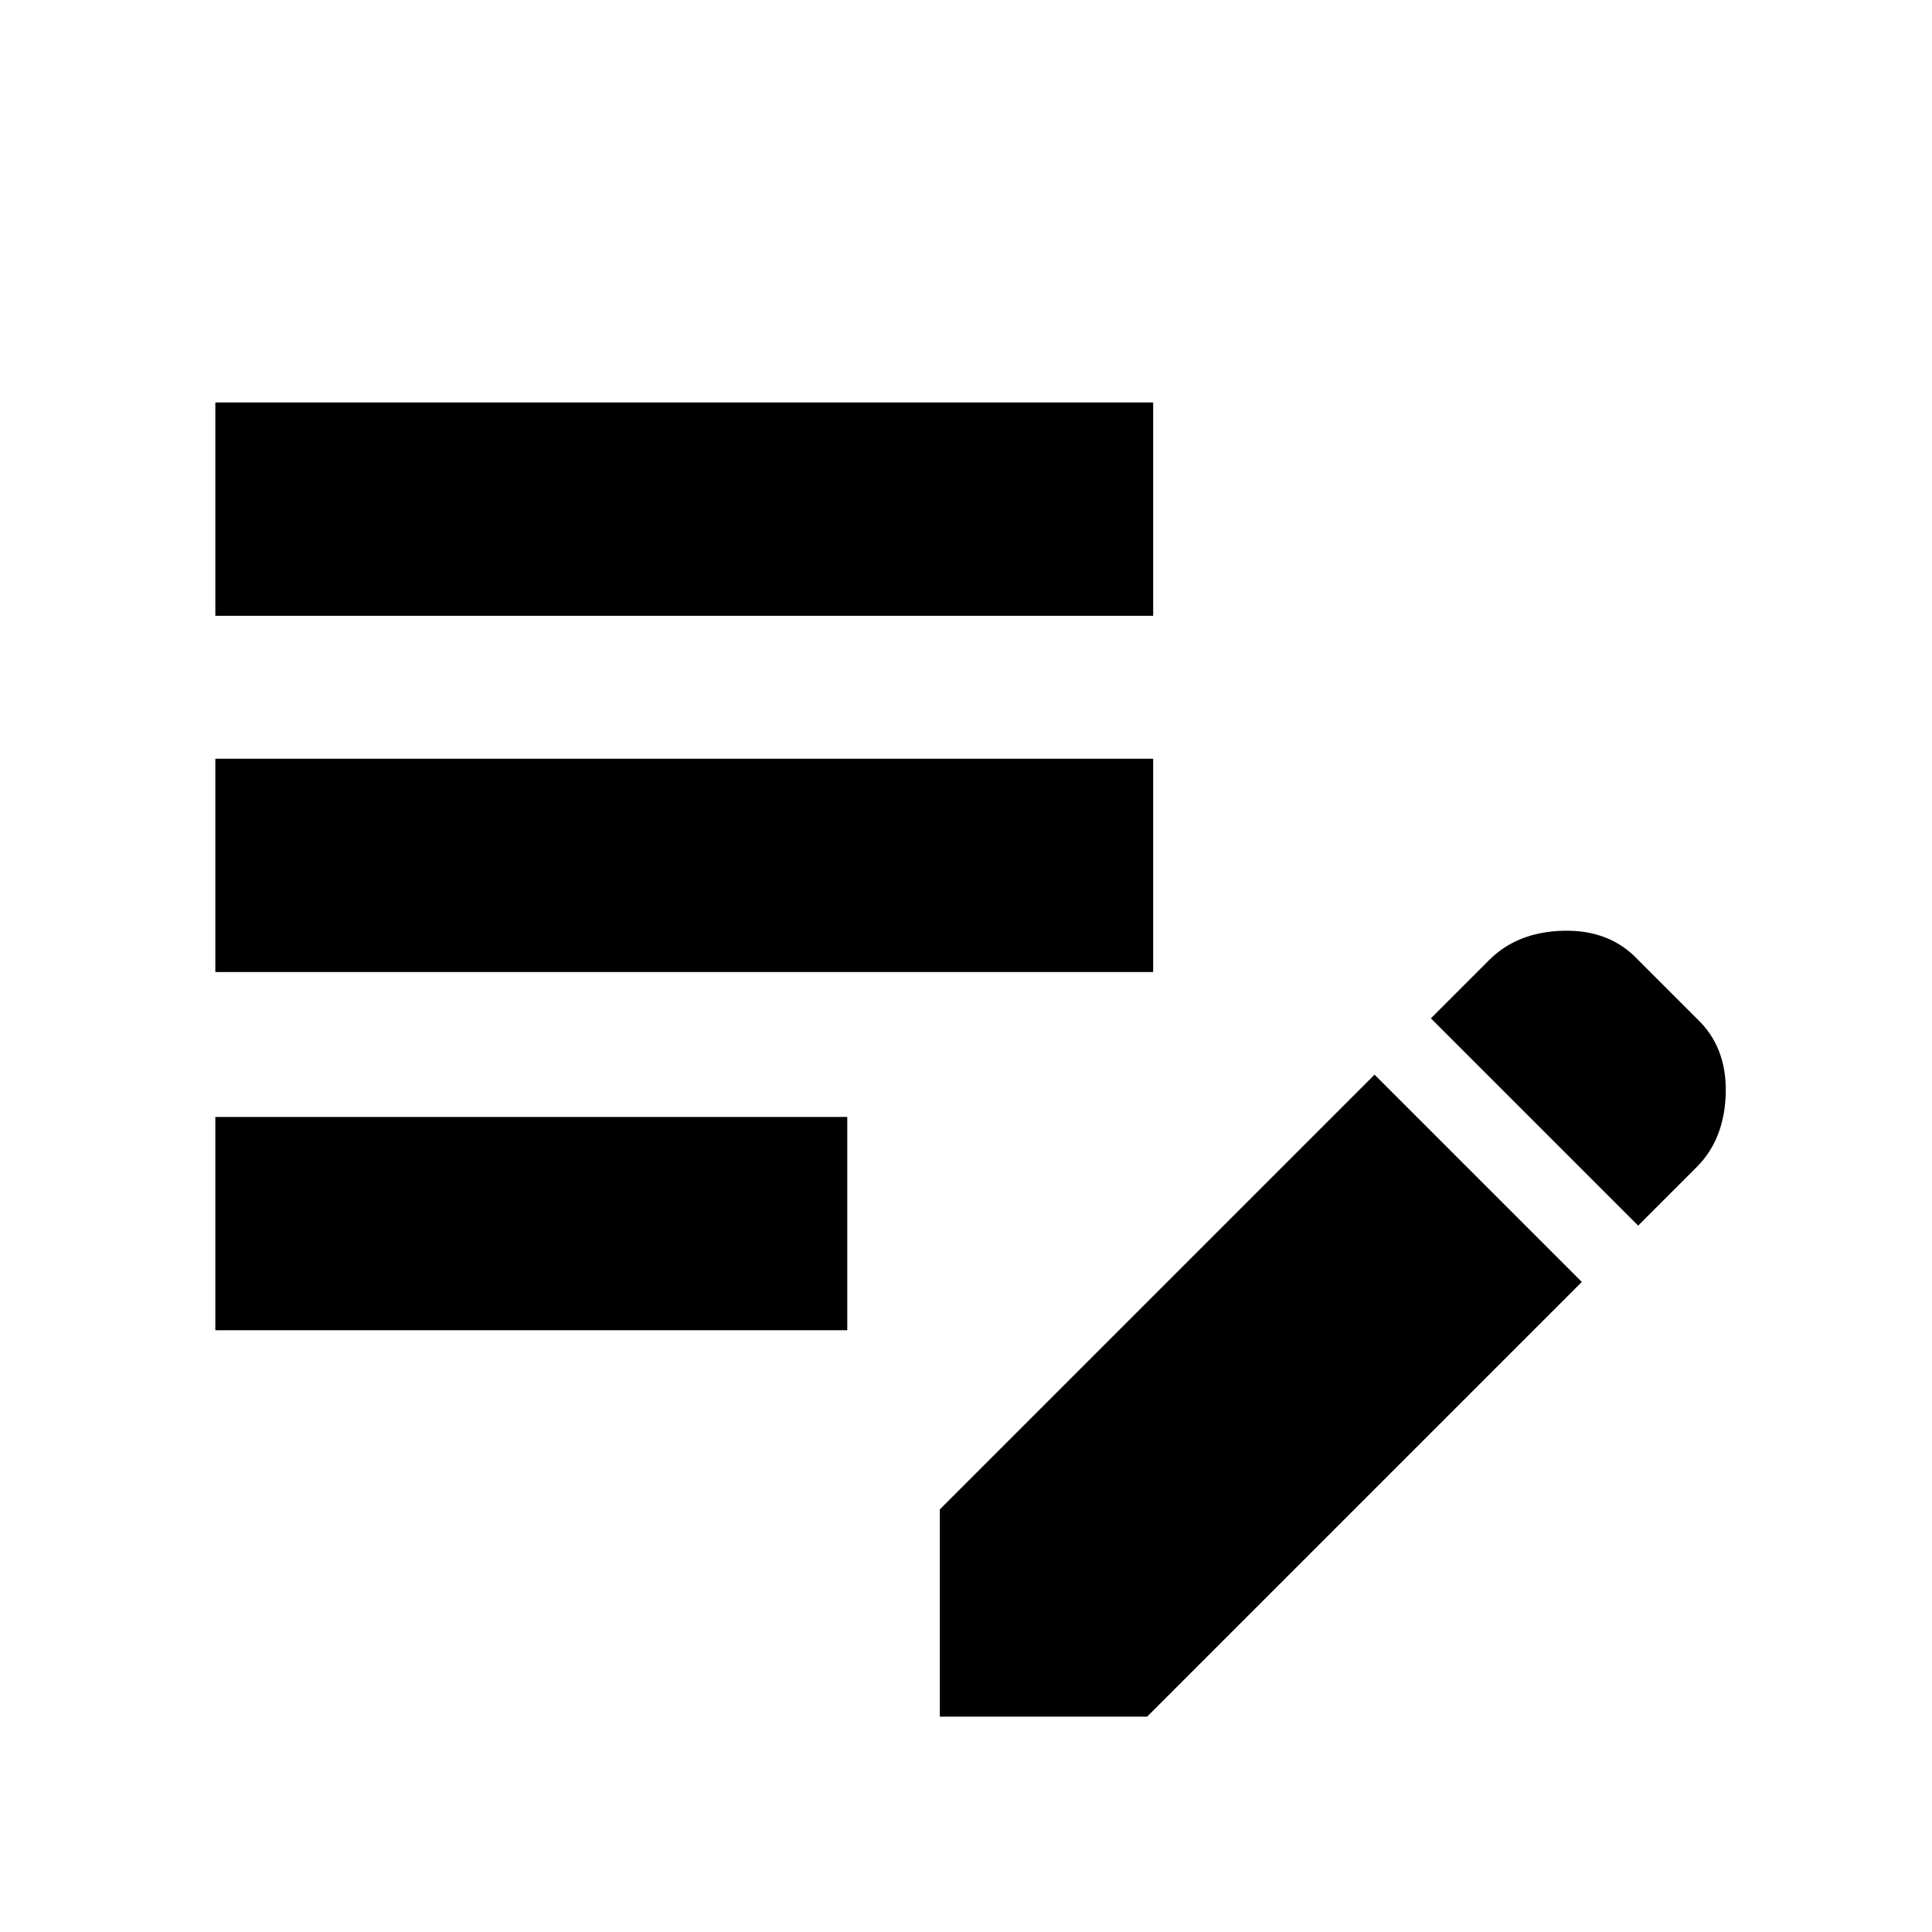 <svg xmlns="http://www.w3.org/2000/svg" height="24" width="24"><path d="m20.35 15.225-2.575-2.575.725-.725q.35-.35.925-.363.575-.012.925.363l.725.725q.375.35.363.925-.013.575-.363.925Zm-8.675 6.1V18.75l5.4-5.4 2.575 2.575-5.4 5.4Zm-9-4.8v-2.65h7.85v2.65Zm0-4.45v-2.65h11.65v2.65Zm0-4.425V5h11.65v2.65Z"/></svg>